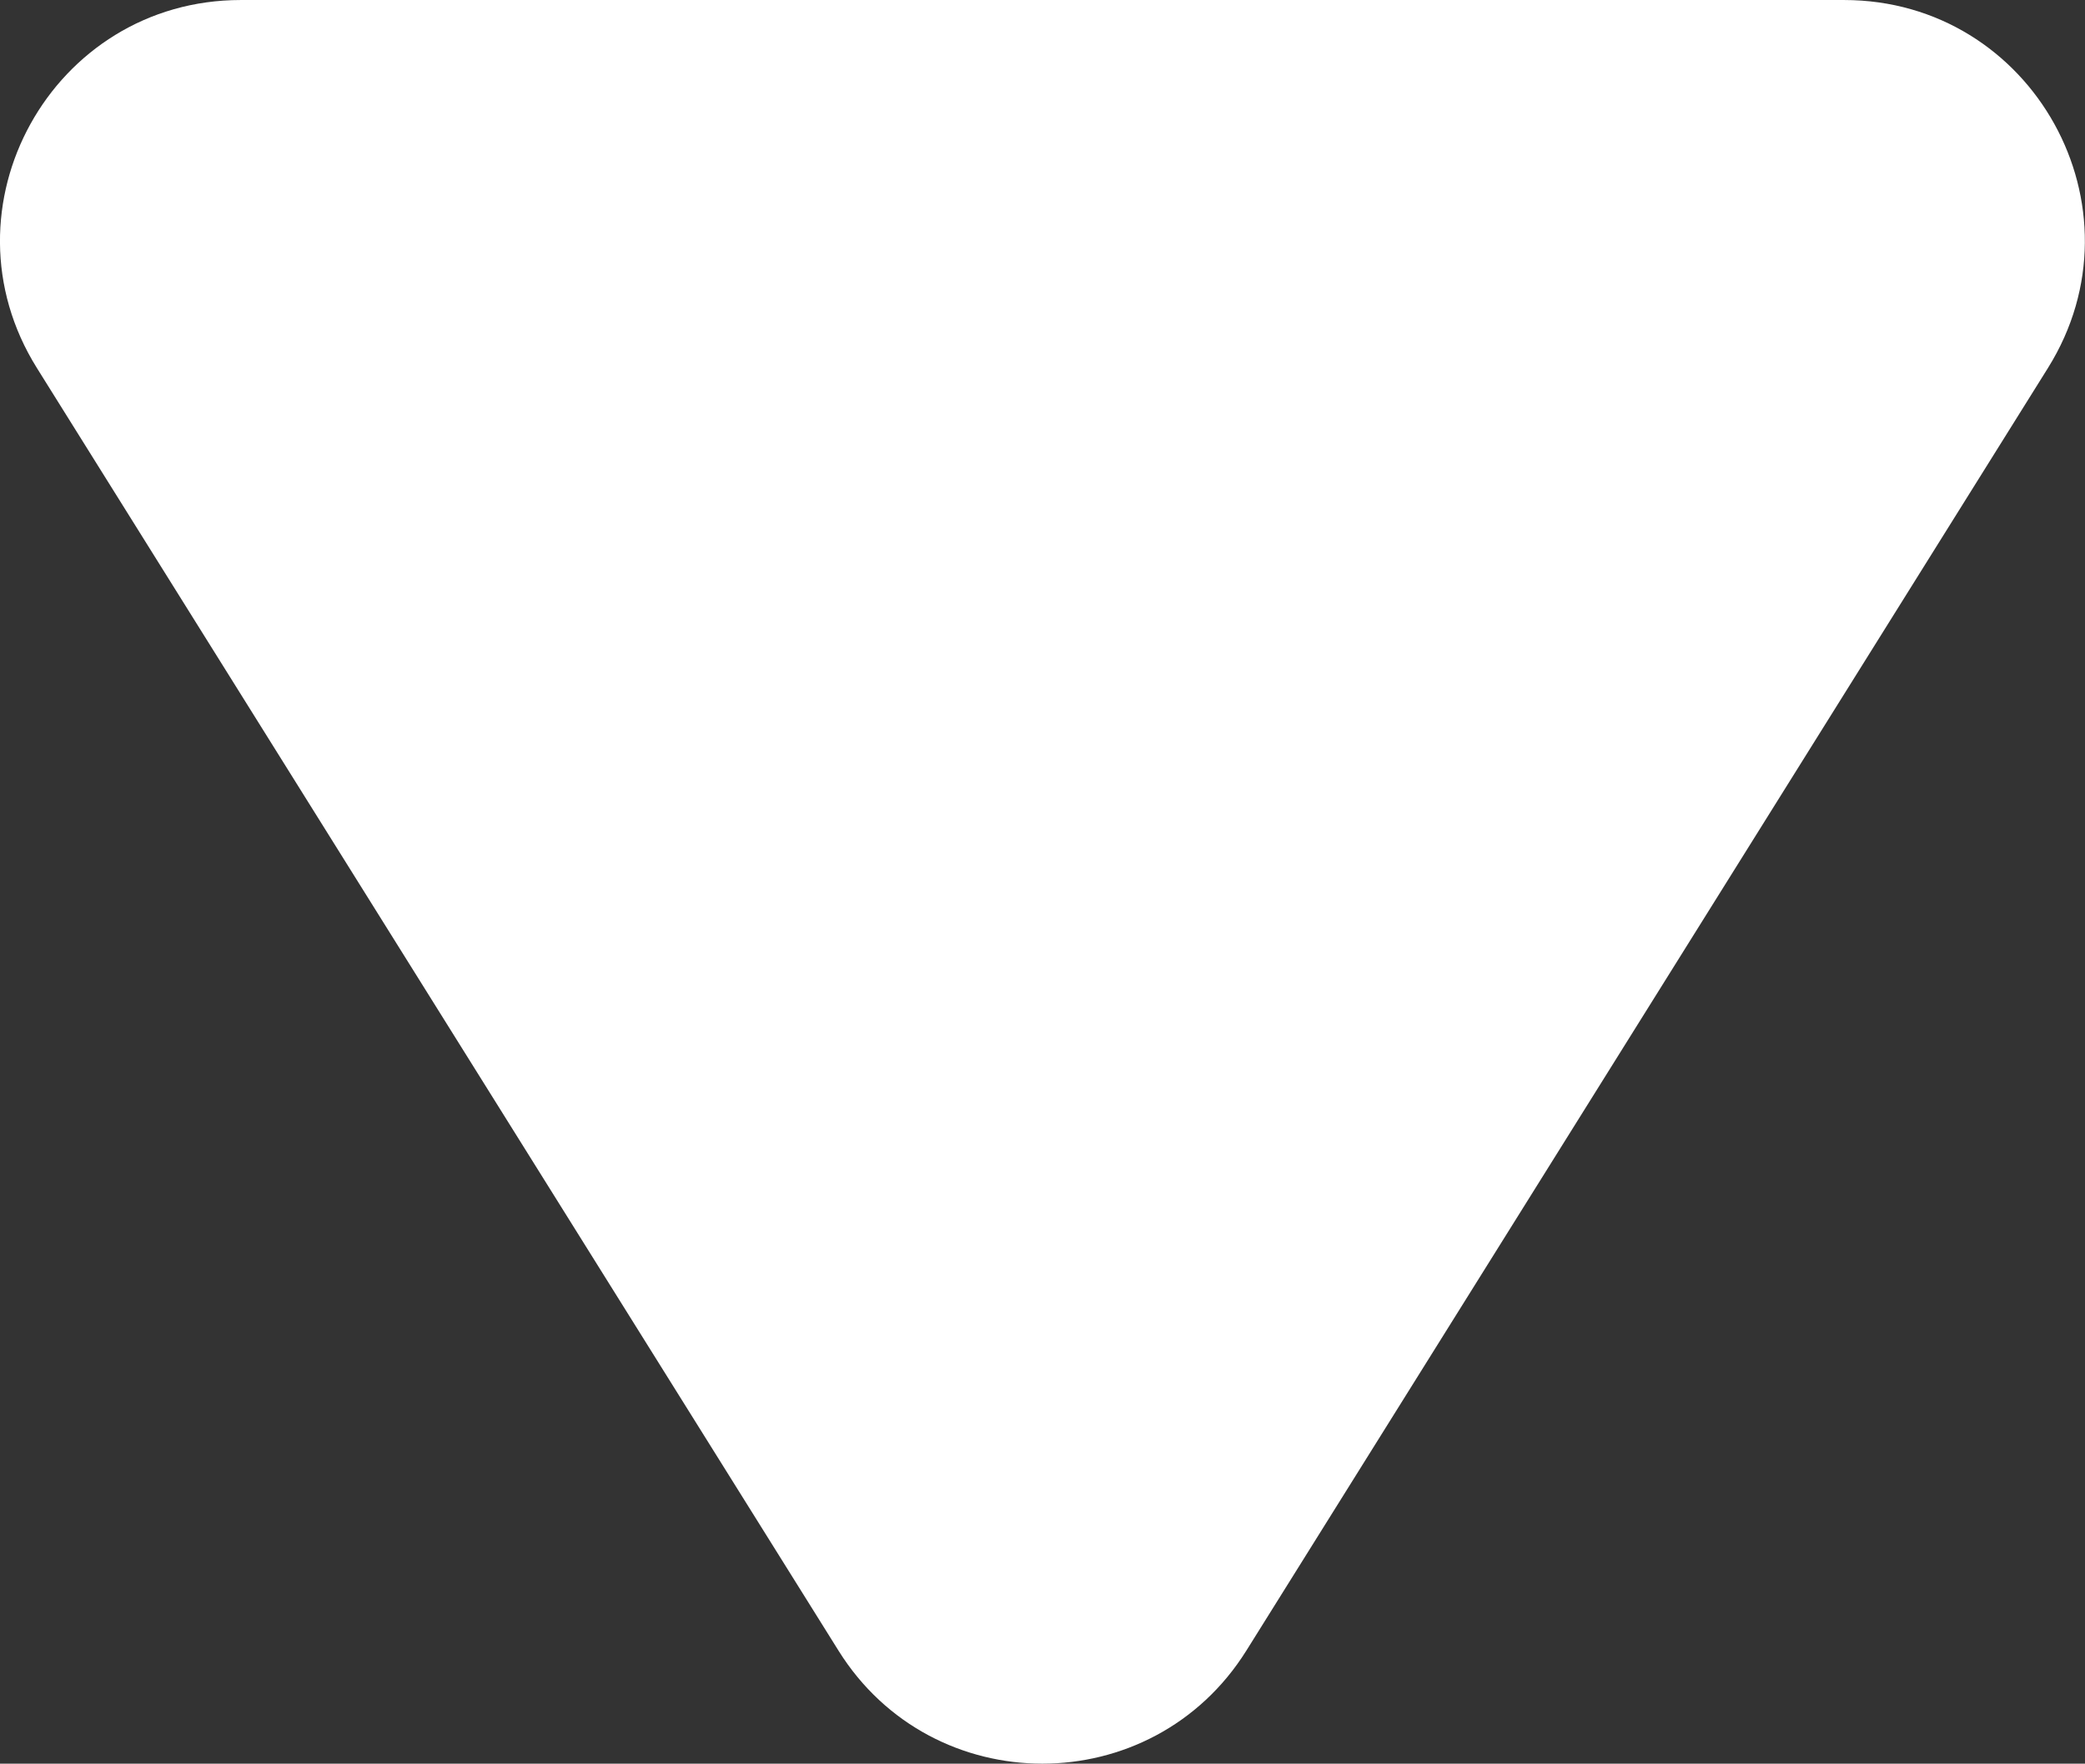 <?xml version="1.0" encoding="UTF-8" standalone="no"?>
<!-- Uploaded to: SVG Repo, www.svgrepo.com, Generator: SVG Repo Mixer Tools -->

<svg
   width="520.192"
   height="440"
   viewBox="0 0 13.005 11"
   fill="none"
   version="1.1"
   id="svg1"
   sodipodi:docname="down.svg"
   inkscape:version="1.3 (0e150ed6c4, 2023-07-21)"
   xmlns:inkscape="http://www.inkscape.org/namespaces/inkscape"
   xmlns:sodipodi="http://sodipodi.sourceforge.net/DTD/sodipodi-0.dtd"
   xmlns="http://www.w3.org/2000/svg"
   xmlns:svg="http://www.w3.org/2000/svg">
  <rect x="0" y="0" width="13.005" height="11" fill="#333333" stroke="none"/>
  <defs
     id="defs1" />
  <sodipodi:namedview
     id="namedview1"
     pagecolor="#505050"
     bordercolor="#eeeeee"
     borderopacity="1"
     inkscape:showpageshadow="0"
     inkscape:pageopacity="0"
     inkscape:pagecheckerboard="0"
     inkscape:deskcolor="#505050"
     inkscape:zoom="0.91"
     inkscape:cx="259.89011"
     inkscape:cy="180.21978"
     inkscape:window-width="1680"
     inkscape:window-height="966"
     inkscape:window-x="-8"
     inkscape:window-y="-8"
     inkscape:window-maximized="1"
     inkscape:current-layer="svg1" />
  <path
     d="m 5.23,10.295 -5,-8 C -0.394,1.296 0.324,0 1.502,0 H 11.502 c 1.178,0 1.896,1.296 1.272,2.295 l -5,8 c -0.588,0.94 -1.957,0.94 -2.544,0 z"
     fill="#000000"
     id="path1"
     style="fill:#ffffff;fill-opacity:1" />
</svg>
